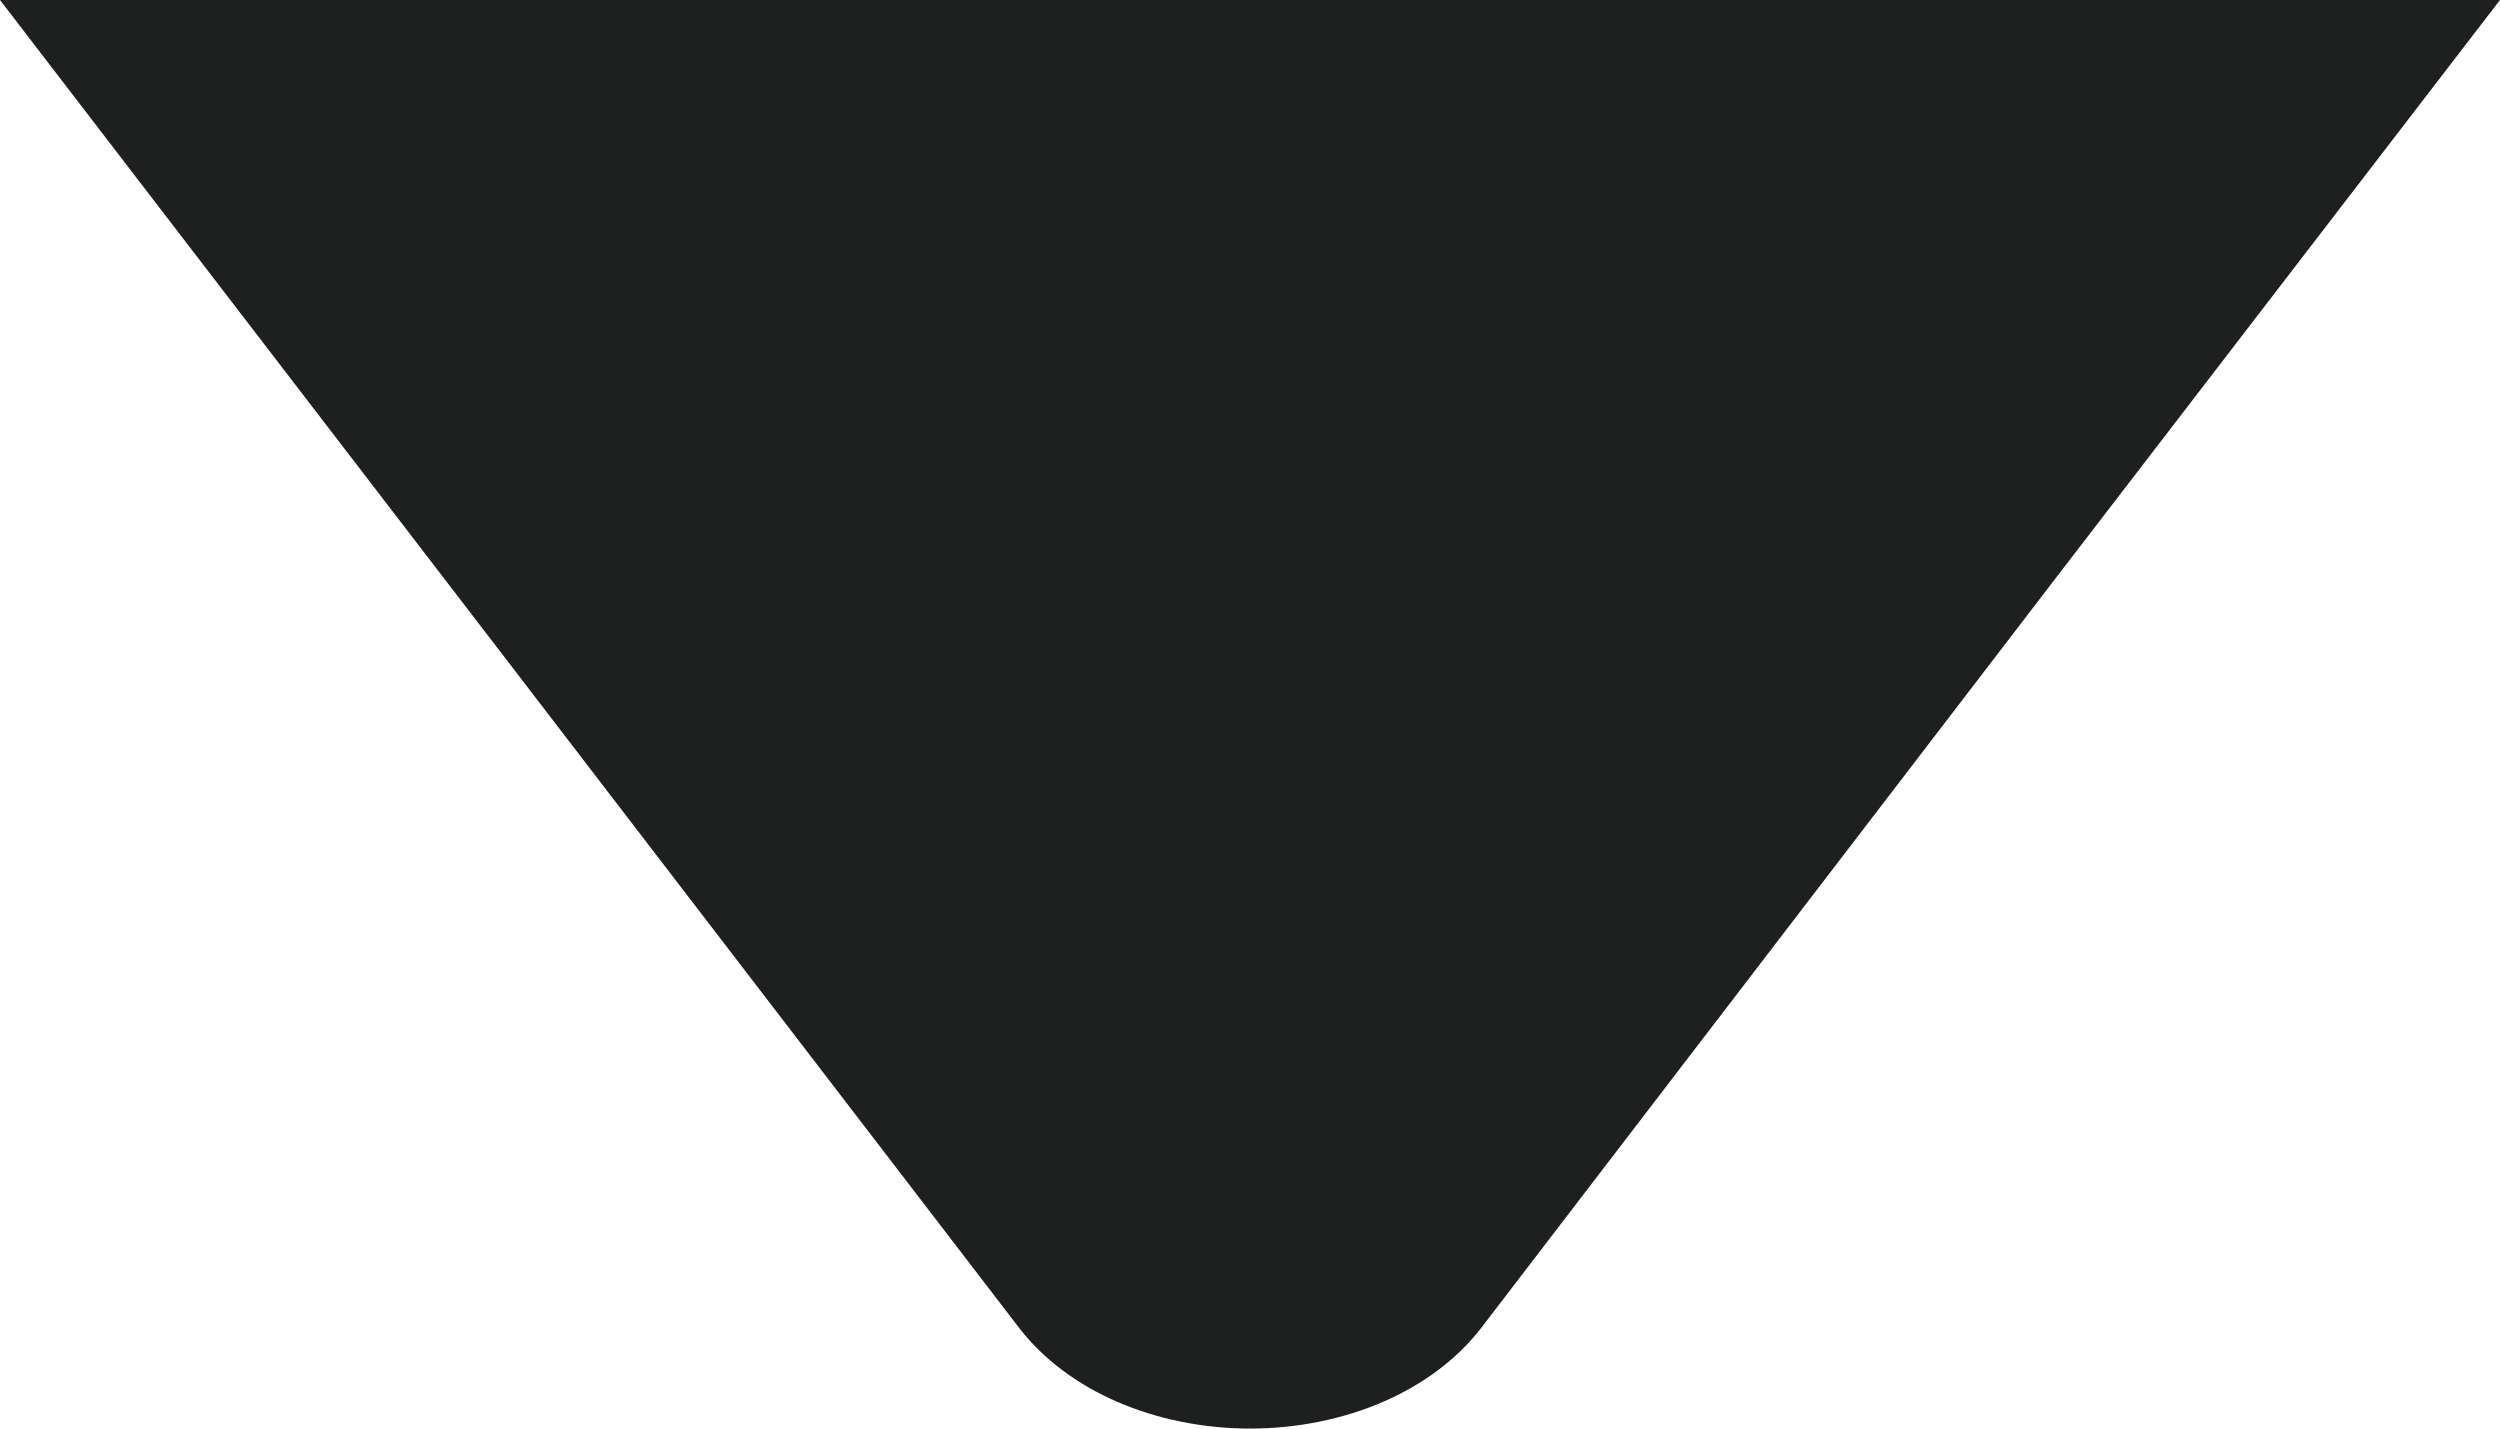 <svg width="7" height="4" viewBox="0 0 7 4" fill="none" xmlns="http://www.w3.org/2000/svg">
<path d="M5.742 1.637L7 -4.76837e-07L1.27146e-07 1.35122e-07L1.441 1.877L2.855 3.72C2.921 3.805 3.015 3.876 3.128 3.925C3.241 3.974 3.37 4 3.5 4C3.631 4 3.76 3.974 3.873 3.925C3.986 3.876 4.08 3.805 4.146 3.72L5.742 1.637Z" fill="#1E201F"/>
</svg>
